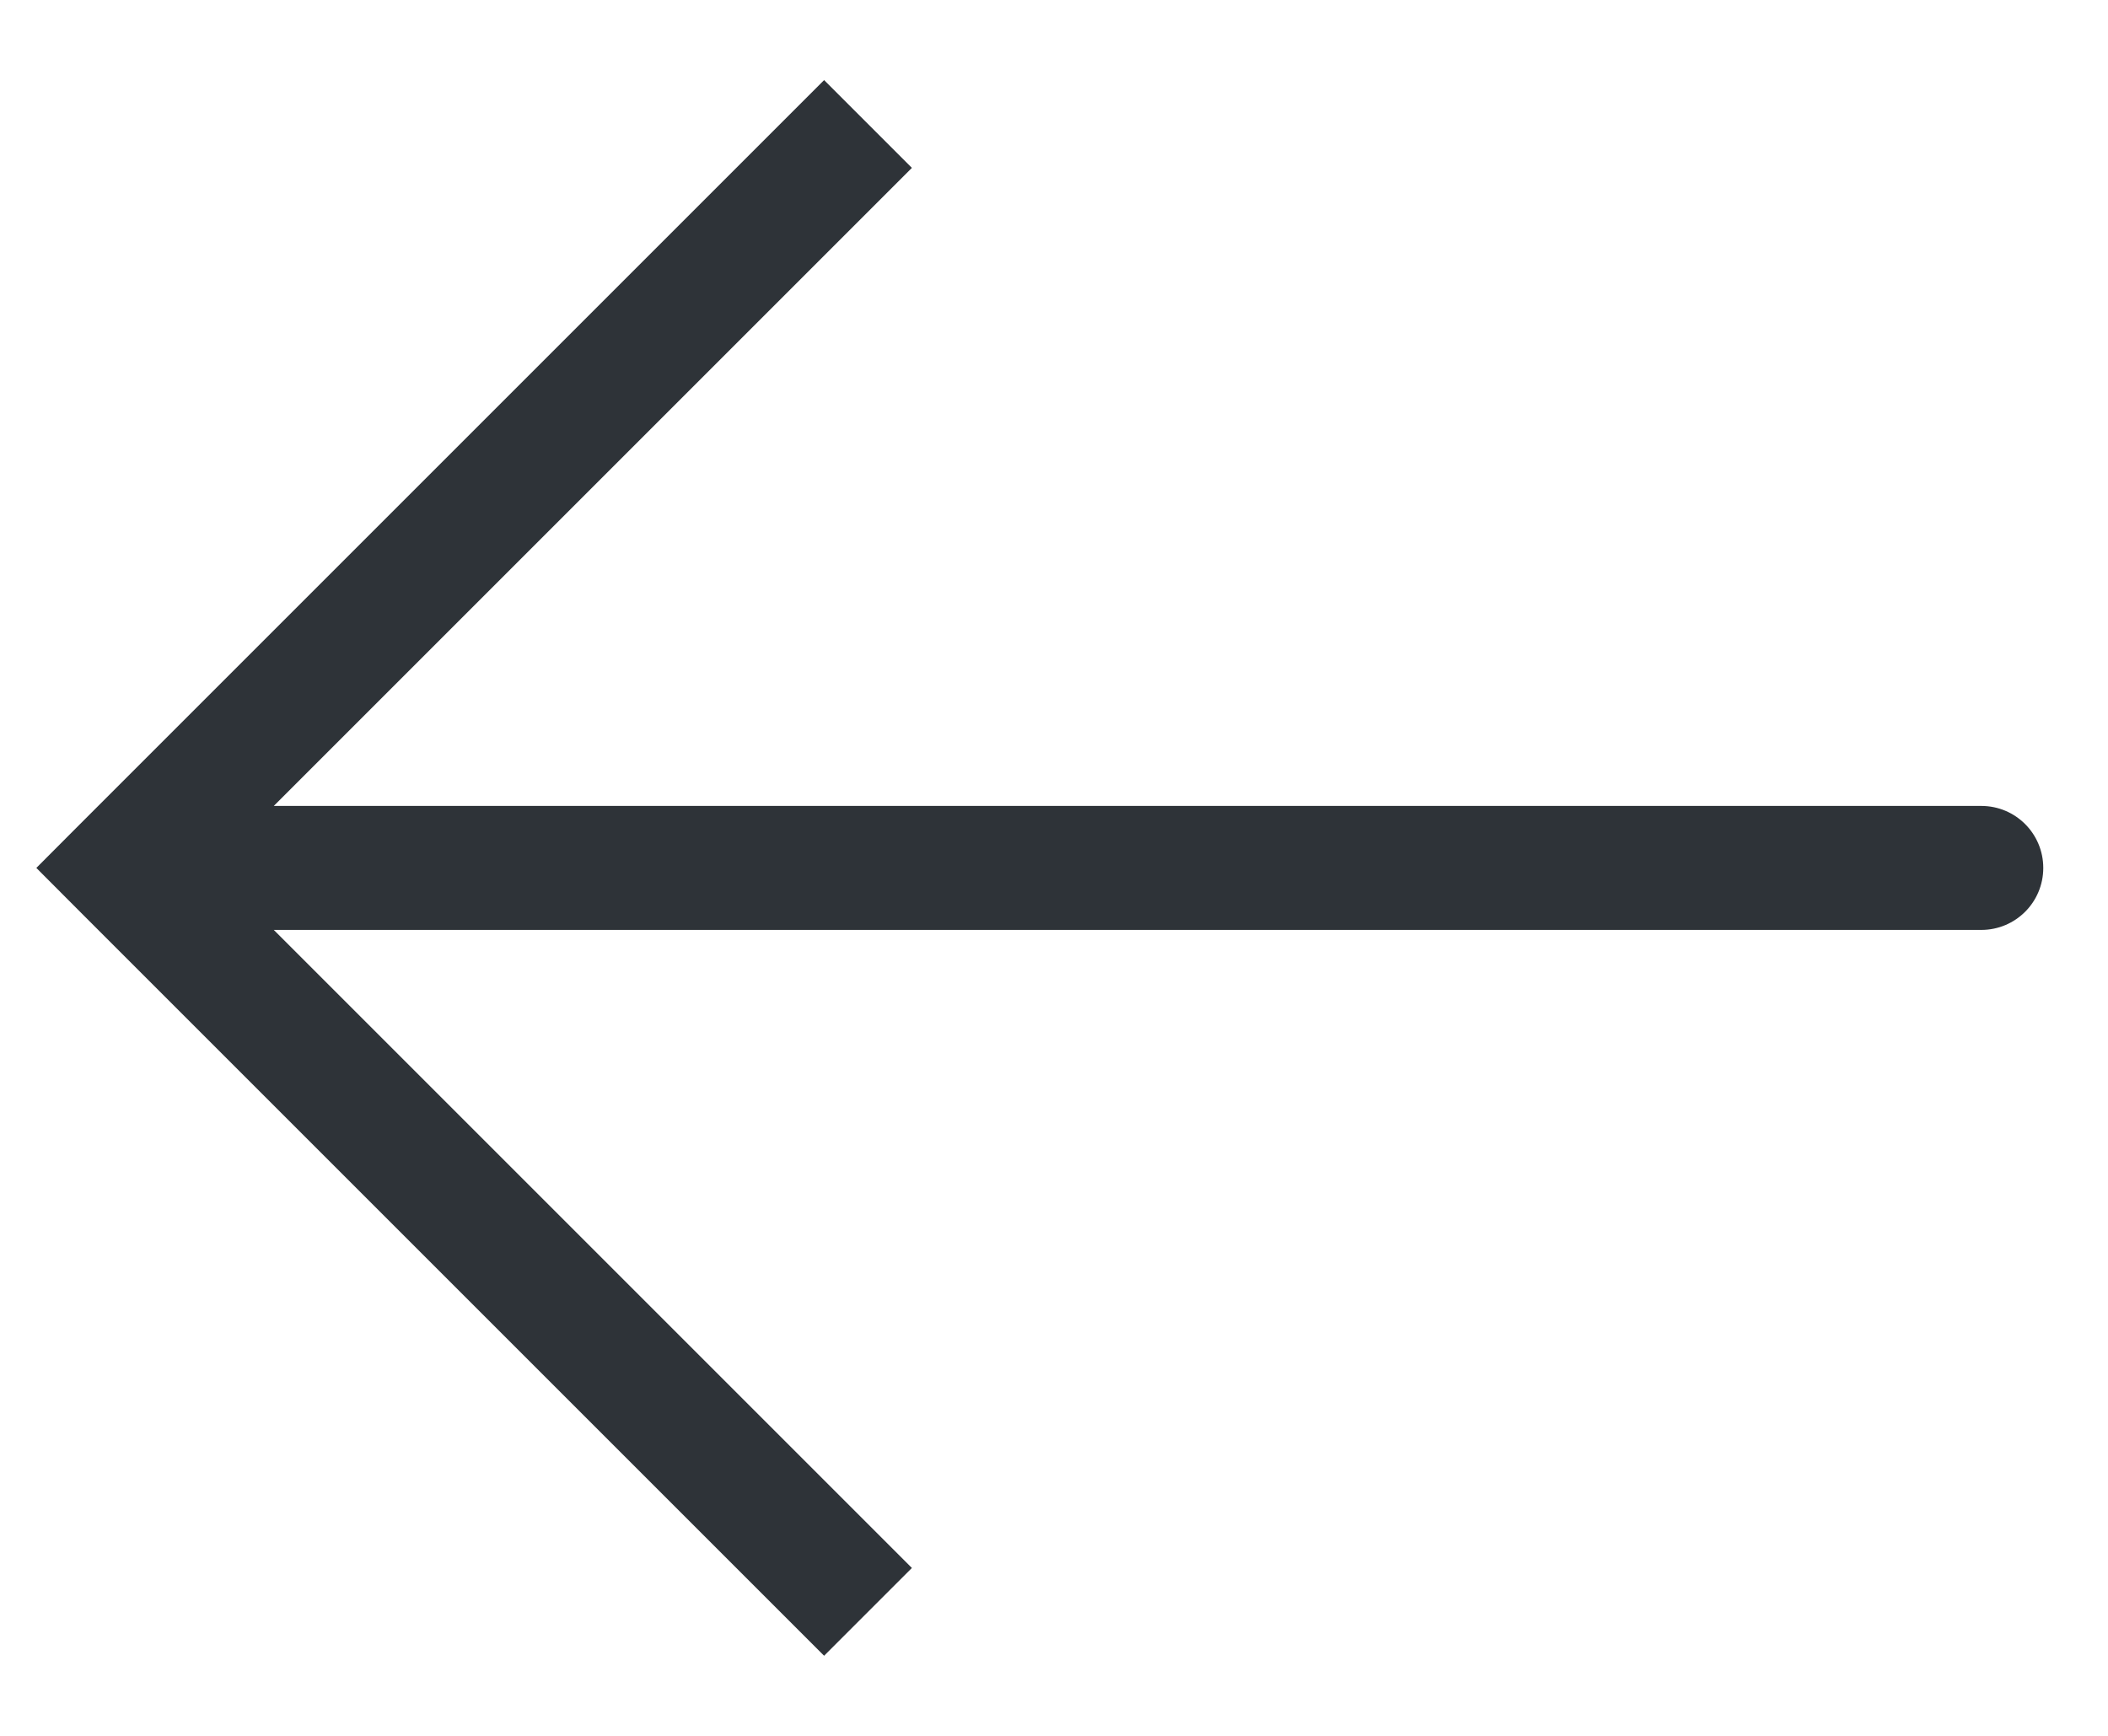 <svg width="17" height="14" viewBox="0 0 17 14" fill="none" xmlns="http://www.w3.org/2000/svg">
<path d="M1 7L0.646 6.646L0.293 7L0.646 7.354L1 7ZM15.978 7.5C16.255 7.5 16.478 7.276 16.478 7C16.478 6.724 16.255 6.5 15.978 6.5V7.5ZM6.646 0.646L0.646 6.646L1.354 7.354L7.354 1.354L6.646 0.646ZM0.646 7.354L6.646 13.354L7.354 12.646L1.354 6.646L0.646 7.354ZM1 7.5L15.978 7.5V6.5L1 6.5V7.5Z" fill="#2E3338"/>
</svg>
